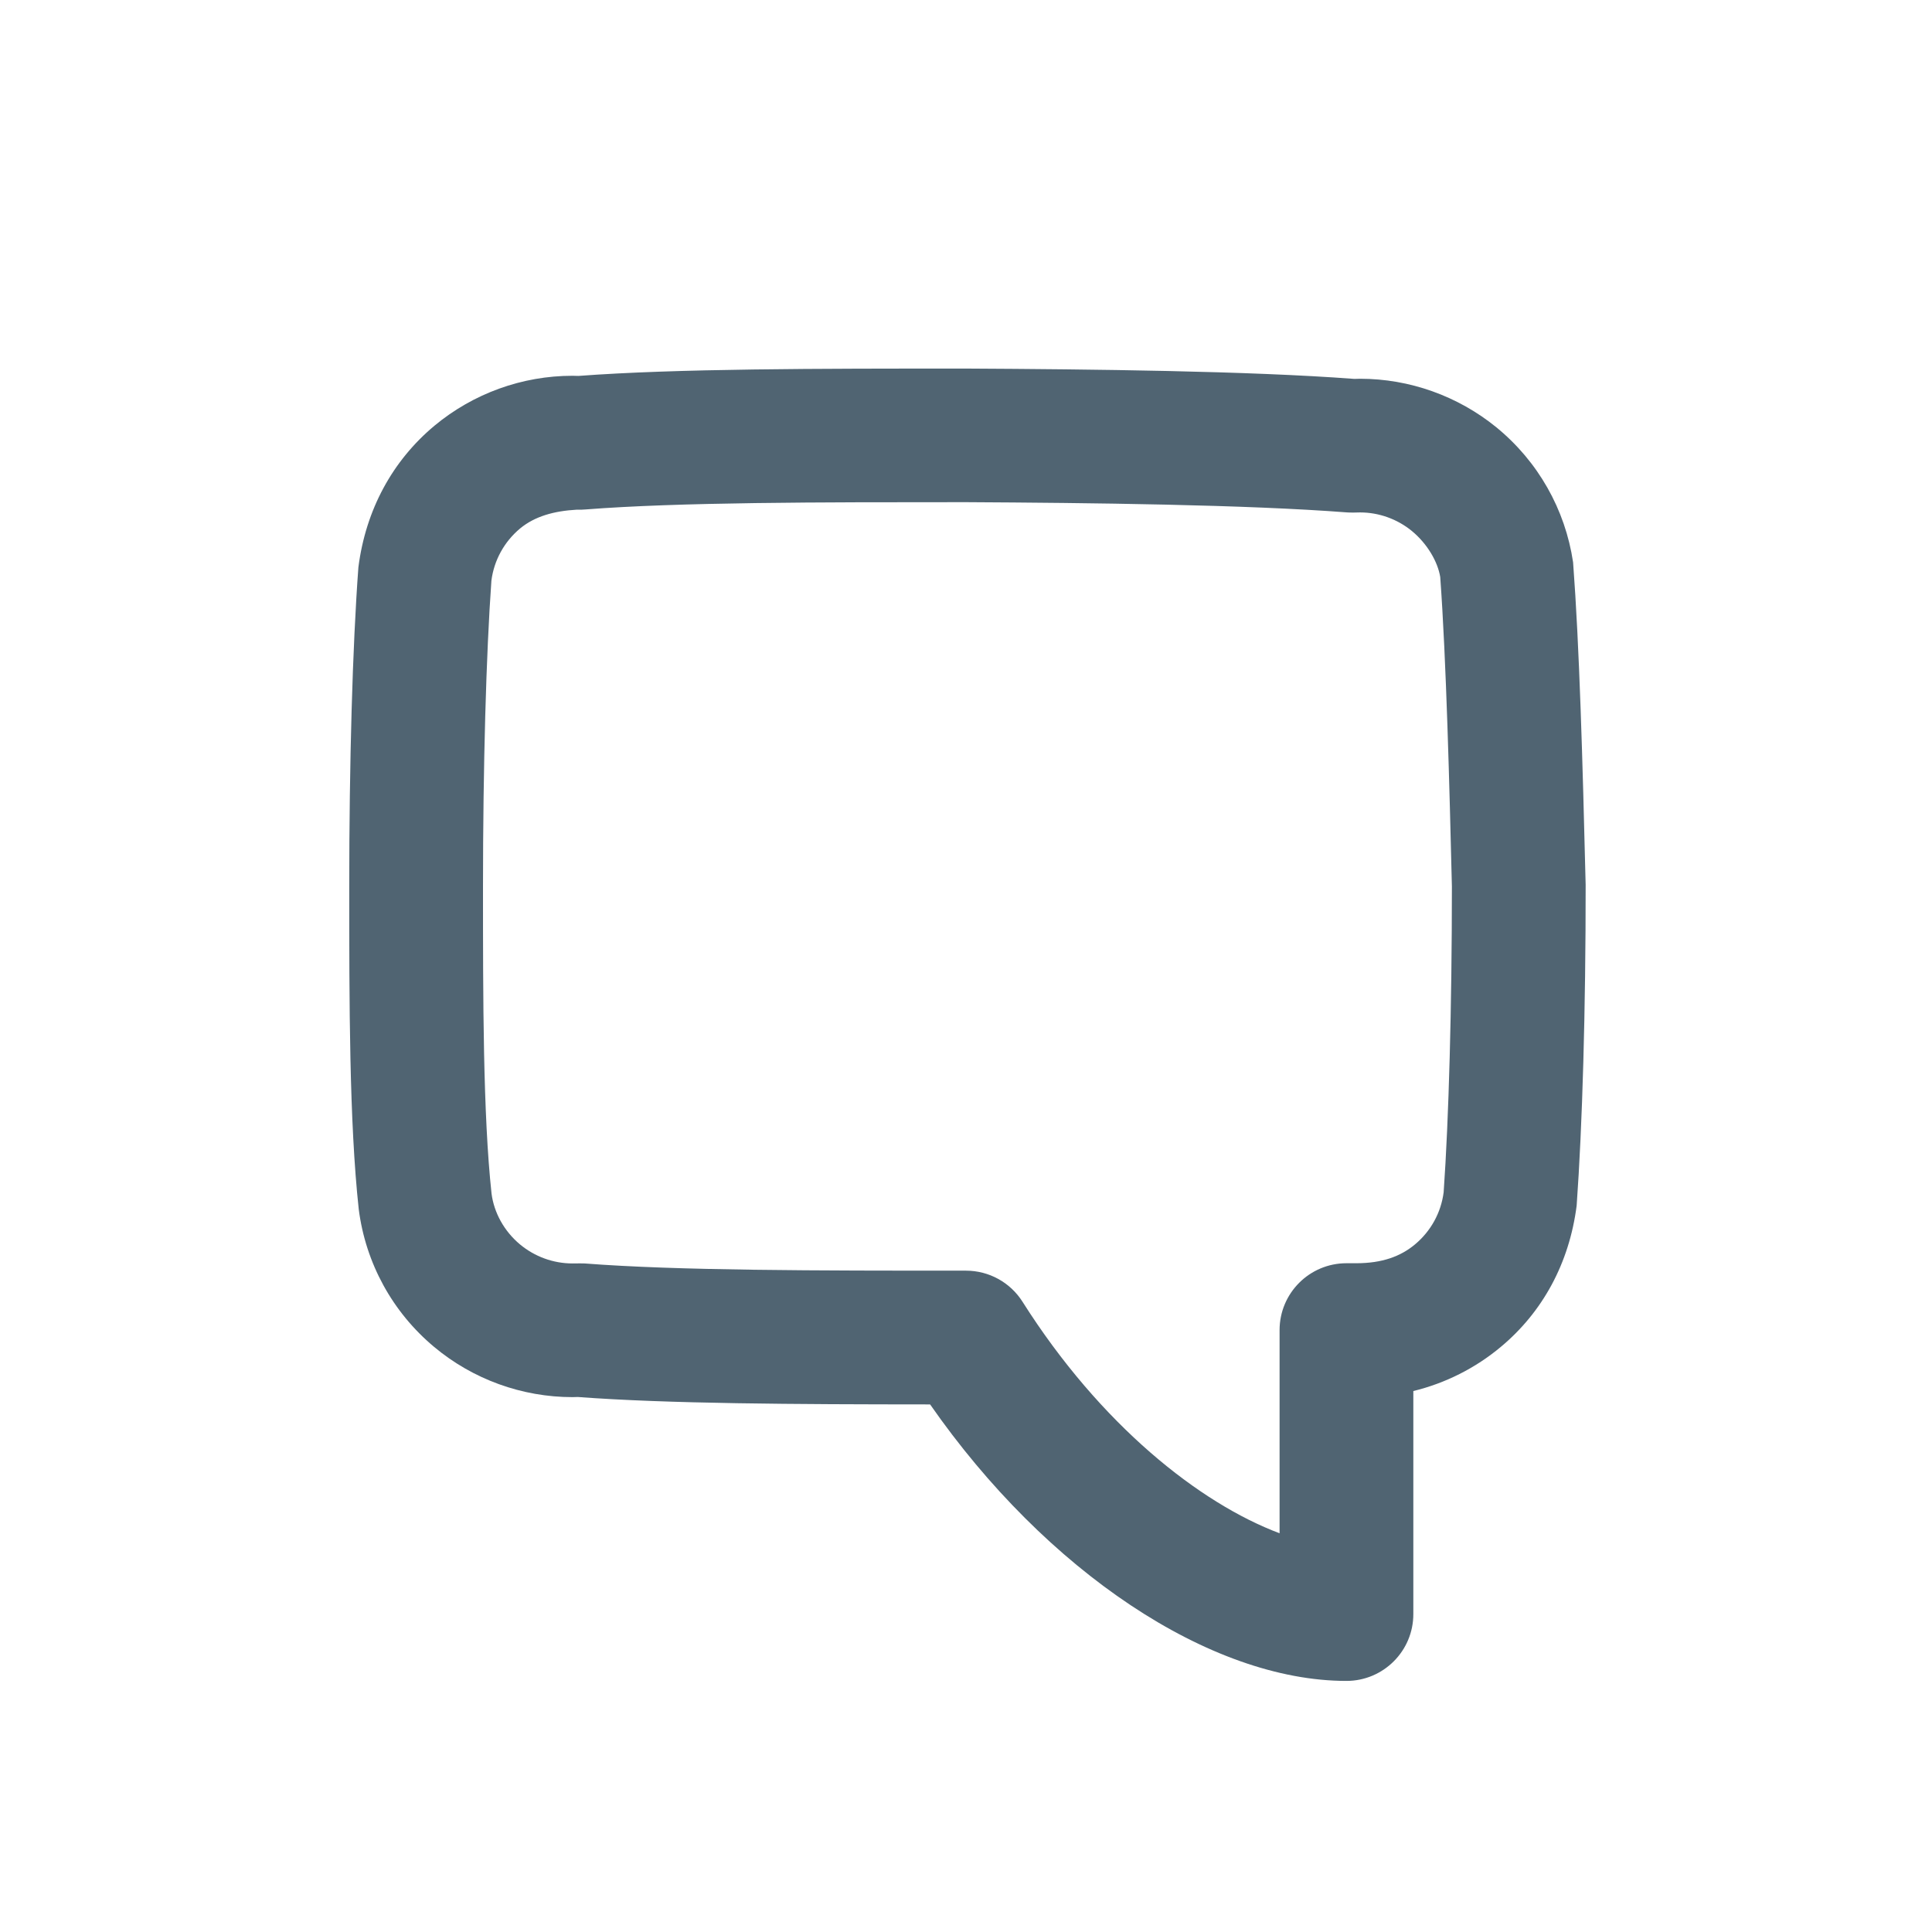 <?xml version="1.0" encoding="utf-8"?>
<!-- Generator: Adobe Illustrator 16.0.0, SVG Export Plug-In . SVG Version: 6.00 Build 0)  -->
<!DOCTYPE svg PUBLIC "-//W3C//DTD SVG 1.1//EN" "http://www.w3.org/Graphics/SVG/1.1/DTD/svg11.dtd">
<svg version="1.1" id="Layer_1" xmlns="http://www.w3.org/2000/svg" xmlns:xlink="http://www.w3.org/1999/xlink" x="0px" y="0px"
	 width="26px" height="26px" viewBox="0 0 26 26" enable-background="new 0 0 26 26" xml:space="preserve">
<path fill="#506472" d="M18.12,22.621c-1.838,0-4.043-1.479-5.603-3.721c-1.83-0.001-3.534-0.009-4.742-0.1
	c-0.031,0.001-0.063,0.002-0.07,0.002c-0.68,0-1.342-0.24-1.863-0.676C5.282,17.658,4.921,17,4.828,16.275
	C4.7,15.099,4.7,13.488,4.7,11.93c0-1.661,0.044-3.227,0.123-4.295c0.099-0.777,0.461-1.437,1.025-1.907
	c0.521-0.433,1.18-0.671,1.855-0.671l0.081,0.002C9.107,4.96,10.999,4.96,13,4.96c1.694,0.009,3.81,0.032,5.226,0.139l0.077-0.002
	c0.666,0,1.317,0.232,1.835,0.654c0.56,0.458,0.926,1.103,1.032,1.816c0.086,1.147,0.127,2.641,0.169,4.34
	c0.001,1.681-0.044,3.247-0.121,4.317c-0.099,0.776-0.459,1.434-1.021,1.902c-0.343,0.287-0.747,0.489-1.177,0.594v3
	C19.021,22.218,18.617,22.621,18.12,22.621z M7.806,17.002c0.028,0,0.054,0,0.063,0.001C9.115,17.1,11.002,17.1,13,17.1
	c0.309,0,0.596,0.158,0.761,0.419c1.05,1.658,2.385,2.712,3.459,3.115V17.9c0-0.497,0.403-0.9,0.9-0.9h0.12c0.004,0,0.008,0,0.013,0
	c0.346,0,0.595-0.091,0.79-0.254c0.213-0.178,0.35-0.427,0.385-0.701c0.069-0.979,0.111-2.497,0.111-4.115
	c-0.033-1.342-0.075-3.04-0.157-4.165c-0.033-0.203-0.172-0.447-0.384-0.621c-0.195-0.159-0.442-0.248-0.695-0.248
	c-0.038,0.002-0.133,0.003-0.172,0c-1.359-0.105-3.459-0.129-5.135-0.138c-1.983,0-3.861,0-5.116,0.098
	C7.841,6.86,7.802,6.86,7.762,6.859C7.453,6.877,7.198,6.948,6.999,7.112C6.786,7.29,6.648,7.54,6.613,7.815
	C6.543,8.793,6.5,10.311,6.5,11.93c0,1.51,0,3.071,0.115,4.133c0.033,0.256,0.169,0.505,0.382,0.683
	c0.198,0.165,0.449,0.257,0.708,0.257C7.72,17.003,7.766,17.002,7.806,17.002z"/>
</svg>
